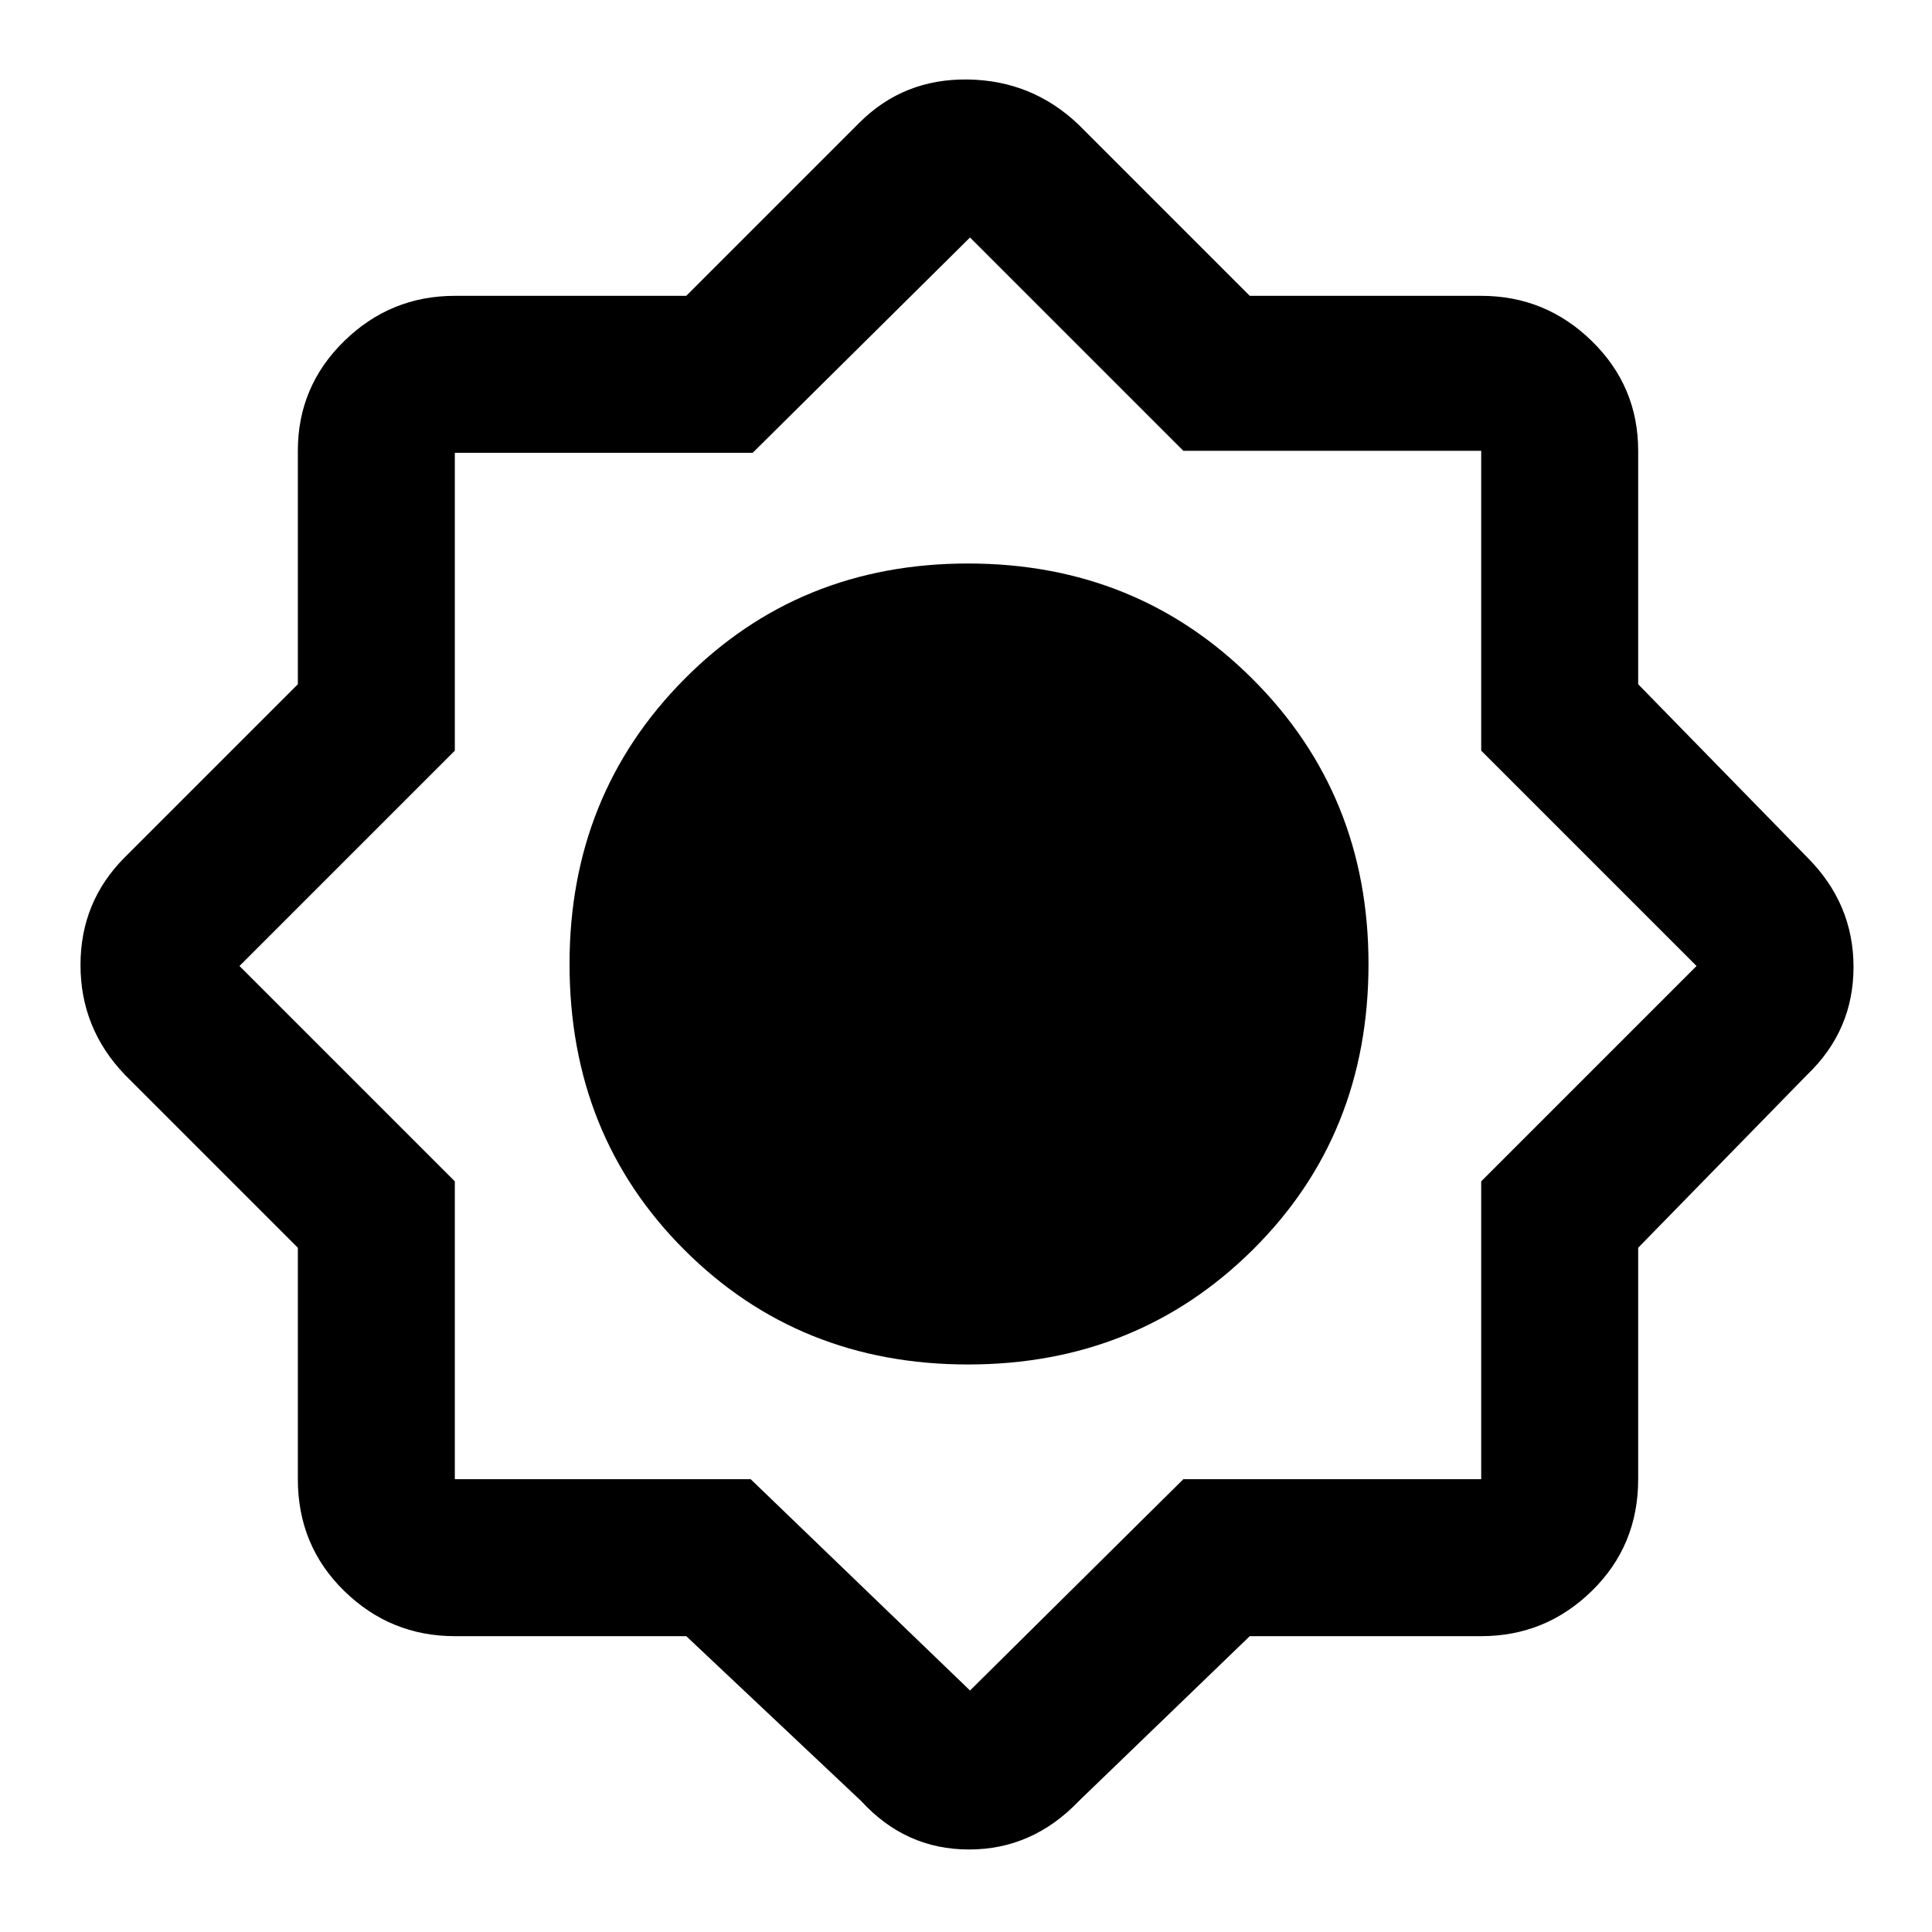 <svg xmlns="http://www.w3.org/2000/svg" height="48" width="48"><path d="M17.05 40.65H11.3Q9.7 40.65 8.55 39.525Q7.4 38.4 7.4 36.75V31L3.1 26.7Q2 25.55 2 23.975Q2 22.4 3.1 21.3L7.4 17V11.2Q7.4 9.6 8.55 8.475Q9.7 7.35 11.3 7.35H17.05L21.35 3.05Q22.45 1.95 24.05 1.975Q25.65 2 26.8 3.1L31.05 7.35H36.8Q38.4 7.35 39.55 8.475Q40.7 9.6 40.7 11.2V17L44.9 21.3Q46.05 22.45 46.05 24.025Q46.05 25.6 44.9 26.7L40.7 31V36.75Q40.7 38.4 39.55 39.525Q38.4 40.65 36.8 40.65H31.05L26.8 44.75Q25.65 45.95 24.075 45.95Q22.5 45.95 21.4 44.75ZM24.05 33.9Q19.85 33.9 17 31.05Q14.15 28.2 14.15 23.95Q14.15 19.75 17 16.875Q19.85 14 24.05 14Q28.25 14 31.125 16.875Q34 19.75 34 23.95Q34 28.2 31.125 31.05Q28.25 33.9 24.05 33.9ZM24.1 42 29.4 36.75H36.8V29.35L42.15 24L36.8 18.65V11.2H29.4L24.1 5.9L18.7 11.25H11.3V18.65L5.95 24L11.3 29.35V36.75H18.65Z"/></svg>